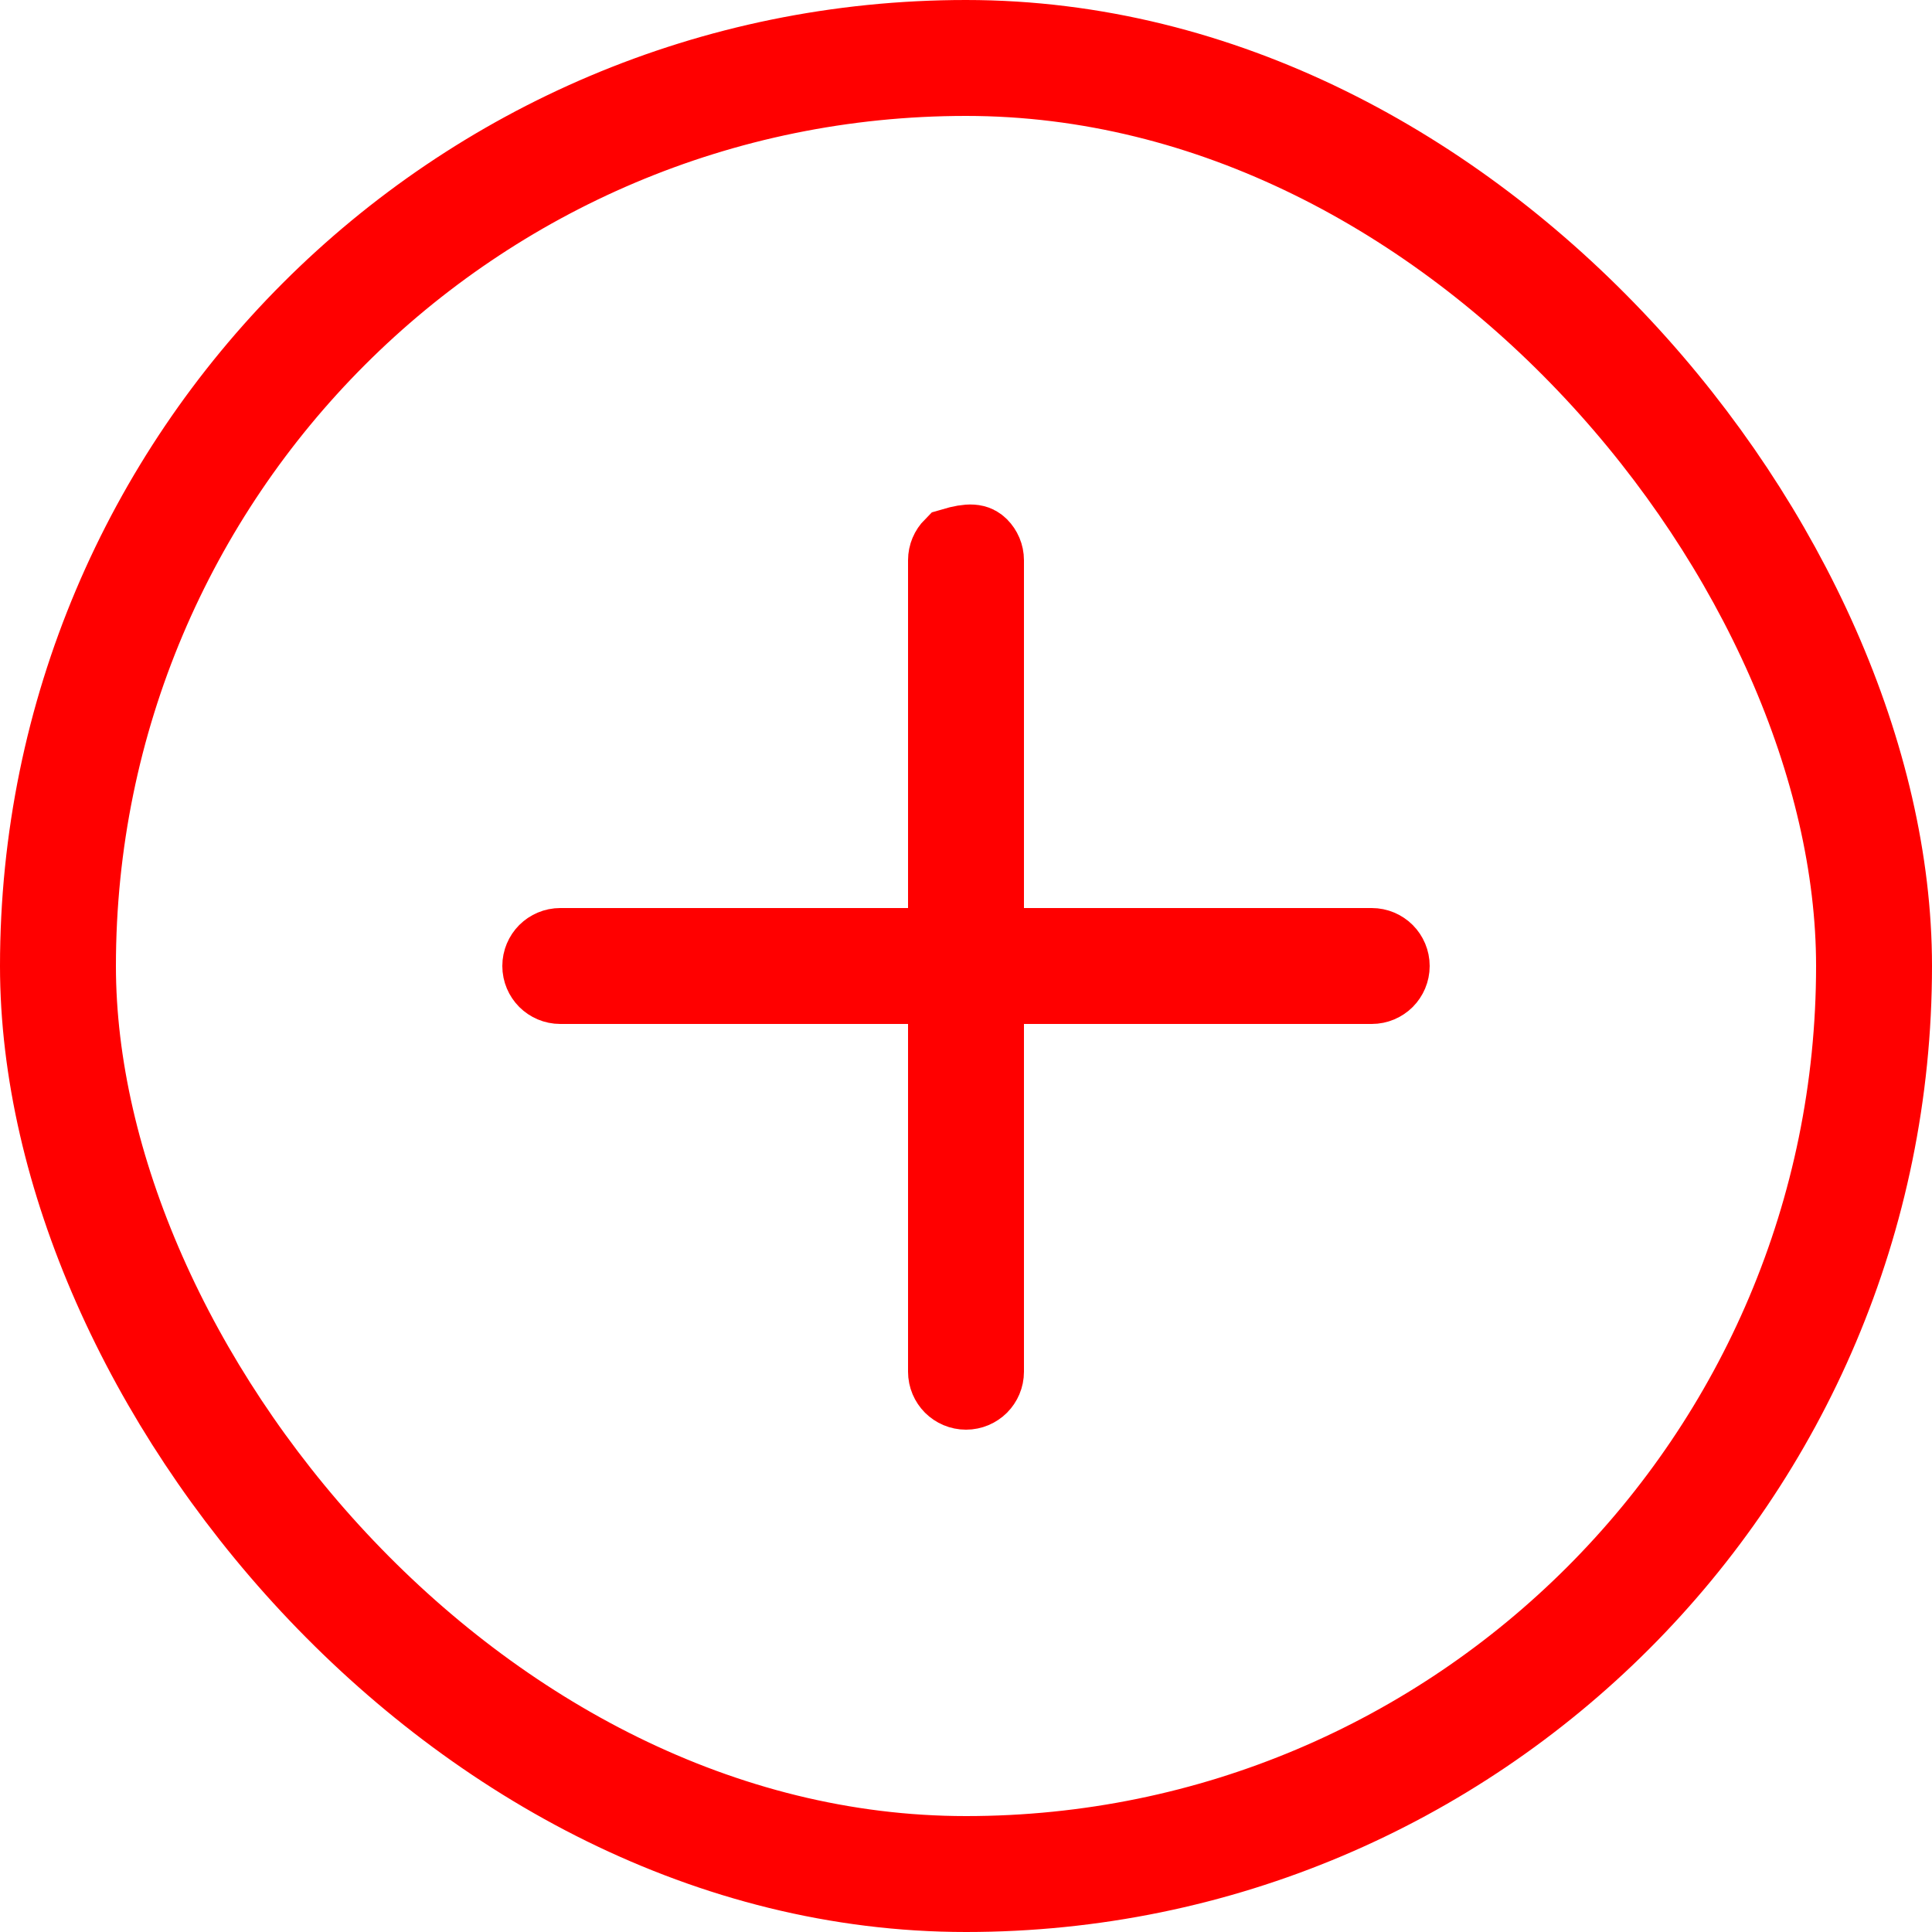<?xml version="1.0" encoding="UTF-8"?>
<svg width="50px" height="50px" viewBox="0 0 50 50" version="1.1" xmlns="http://www.w3.org/2000/svg" xmlns:xlink="http://www.w3.org/1999/xlink">
    <title>Icon/Add/Red</title>
    <g id="Icon/Add/Red" stroke="none" stroke-width="1" fill="none" fill-rule="evenodd">
        <path d="M24.646,14.146 C25.138,14 25.263,14.056 25.354,14.146 C25.444,14.237 25.5,14.362 25.5,14.5 L25.5,14.5 L25.5,24.5 L35.5,24.5 C35.638,24.5 35.763,24.556 35.854,24.646 C35.944,24.737 36,24.862 36,25 C36,25.138 35.944,25.263 35.854,25.354 C35.763,25.444 35.638,25.5 35.5,25.5 L35.5,25.5 L25.5,25.5 L25.5,35.5 C25.5,35.638 25.444,35.763 25.354,35.854 C25.263,35.944 25.138,36 25,36 C24.862,36 24.737,35.944 24.646,35.854 C24.556,35.763 24.5,35.638 24.5,35.5 L24.5,35.5 L24.5,25.5 L14.5,25.5 C14.362,25.5 14.237,25.444 14.146,25.354 C14.056,25.263 14,25.138 14,25 C14,24.862 14.056,24.737 14.146,24.646 C14.237,24.556 14.362,24.5 14.5,24.5 L14.5,24.5 L24.5,24.5 L24.5,14.5 C24.5,14.362 24.556,14.237 24.646,14.146 Z" id="Combined-Shape" stroke="#FF0000" stroke-width="2" fill="#FF0000"></path>
        <rect id="Rectangle-Copy-16" stroke="#FF0000" stroke-width="3" x="1.5" y="1.5" width="47" height="47" rx="23.5"></rect>
    </g>
</svg>